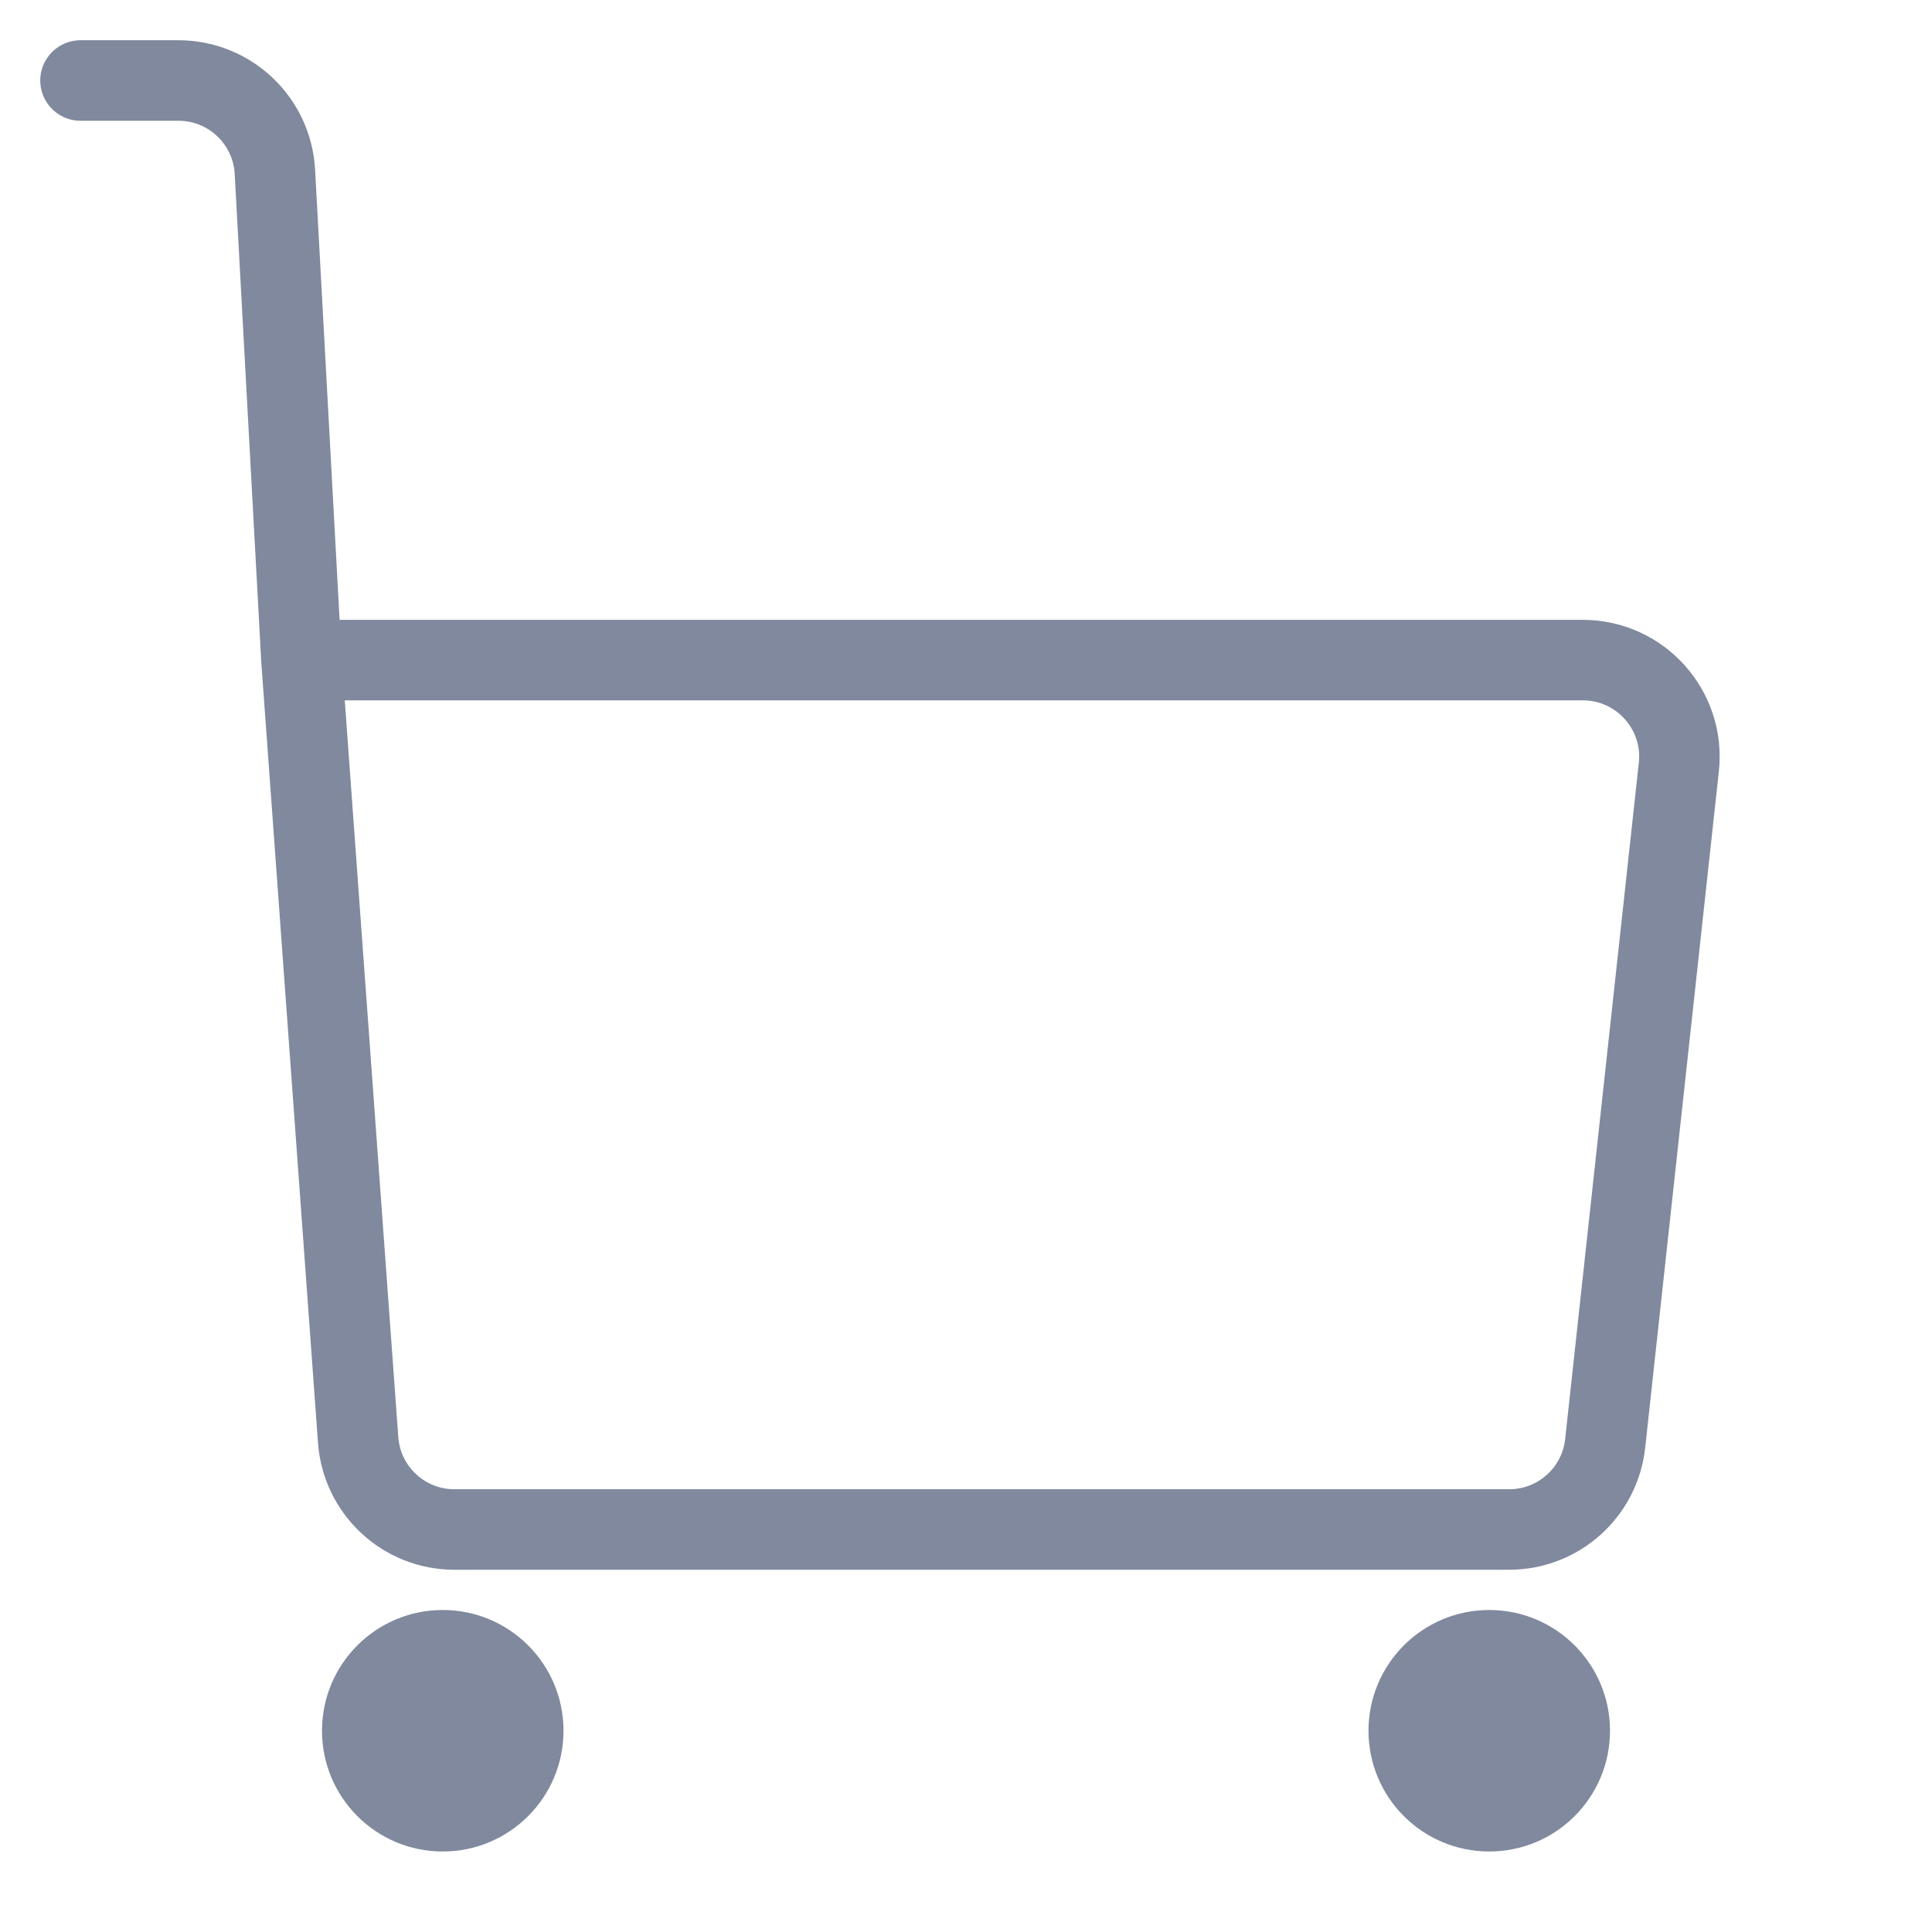 <svg width="24" height="24" viewBox="0 0 24 24" fill="none" xmlns="http://www.w3.org/2000/svg">
<circle cx="18.5" cy="21.5" r="1.5" fill="#80899D"/>
<circle cx="5.5" cy="21.5" r="1.5" fill="#80899D"/>
<path d="M1 1H2.217C2.854 1 3.38 1.498 3.415 2.135L3.745 8.2M3.745 8.2L4.449 17.887C4.494 18.514 5.016 19 5.645 19H18.747C19.36 19 19.874 18.539 19.94 17.93L20.855 9.53C20.933 8.82 20.376 8.2 19.662 8.2H3.745Z" stroke="#80899D" stroke-linecap="round" stroke-linejoin="round"/>
</svg>
